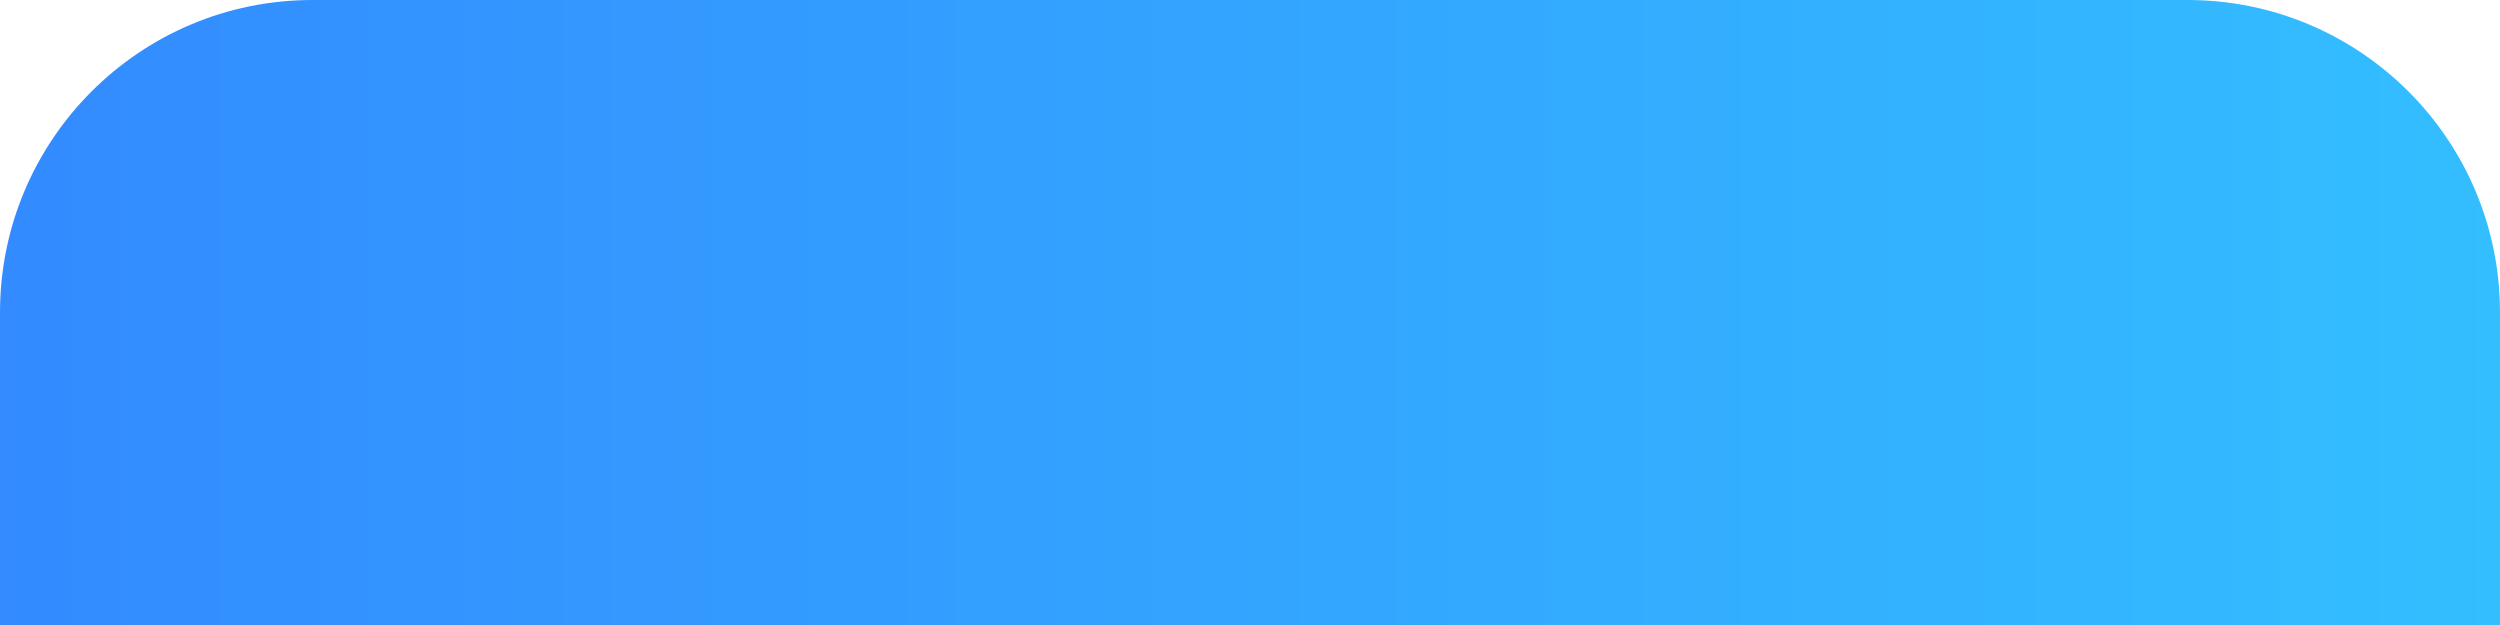 <svg xmlns="http://www.w3.org/2000/svg" width="16" height="4" viewBox="0 0 16 4" fill="none">
<path d="M0 4H16V2C16 0.895 15.105 0 14 0H2C0.895 0 0 0.895 0 2V4Z" fill="url(#paint0_linear_33_2827)"/>
<defs>
<linearGradient id="paint0_linear_33_2827" x1="0" y1="2" x2="16" y2="2" gradientUnits="userSpaceOnUse">
<stop stop-color="#338BFF"/>
<stop offset="1" stop-color="#33BEFF"/>
</linearGradient>
</defs>
</svg>